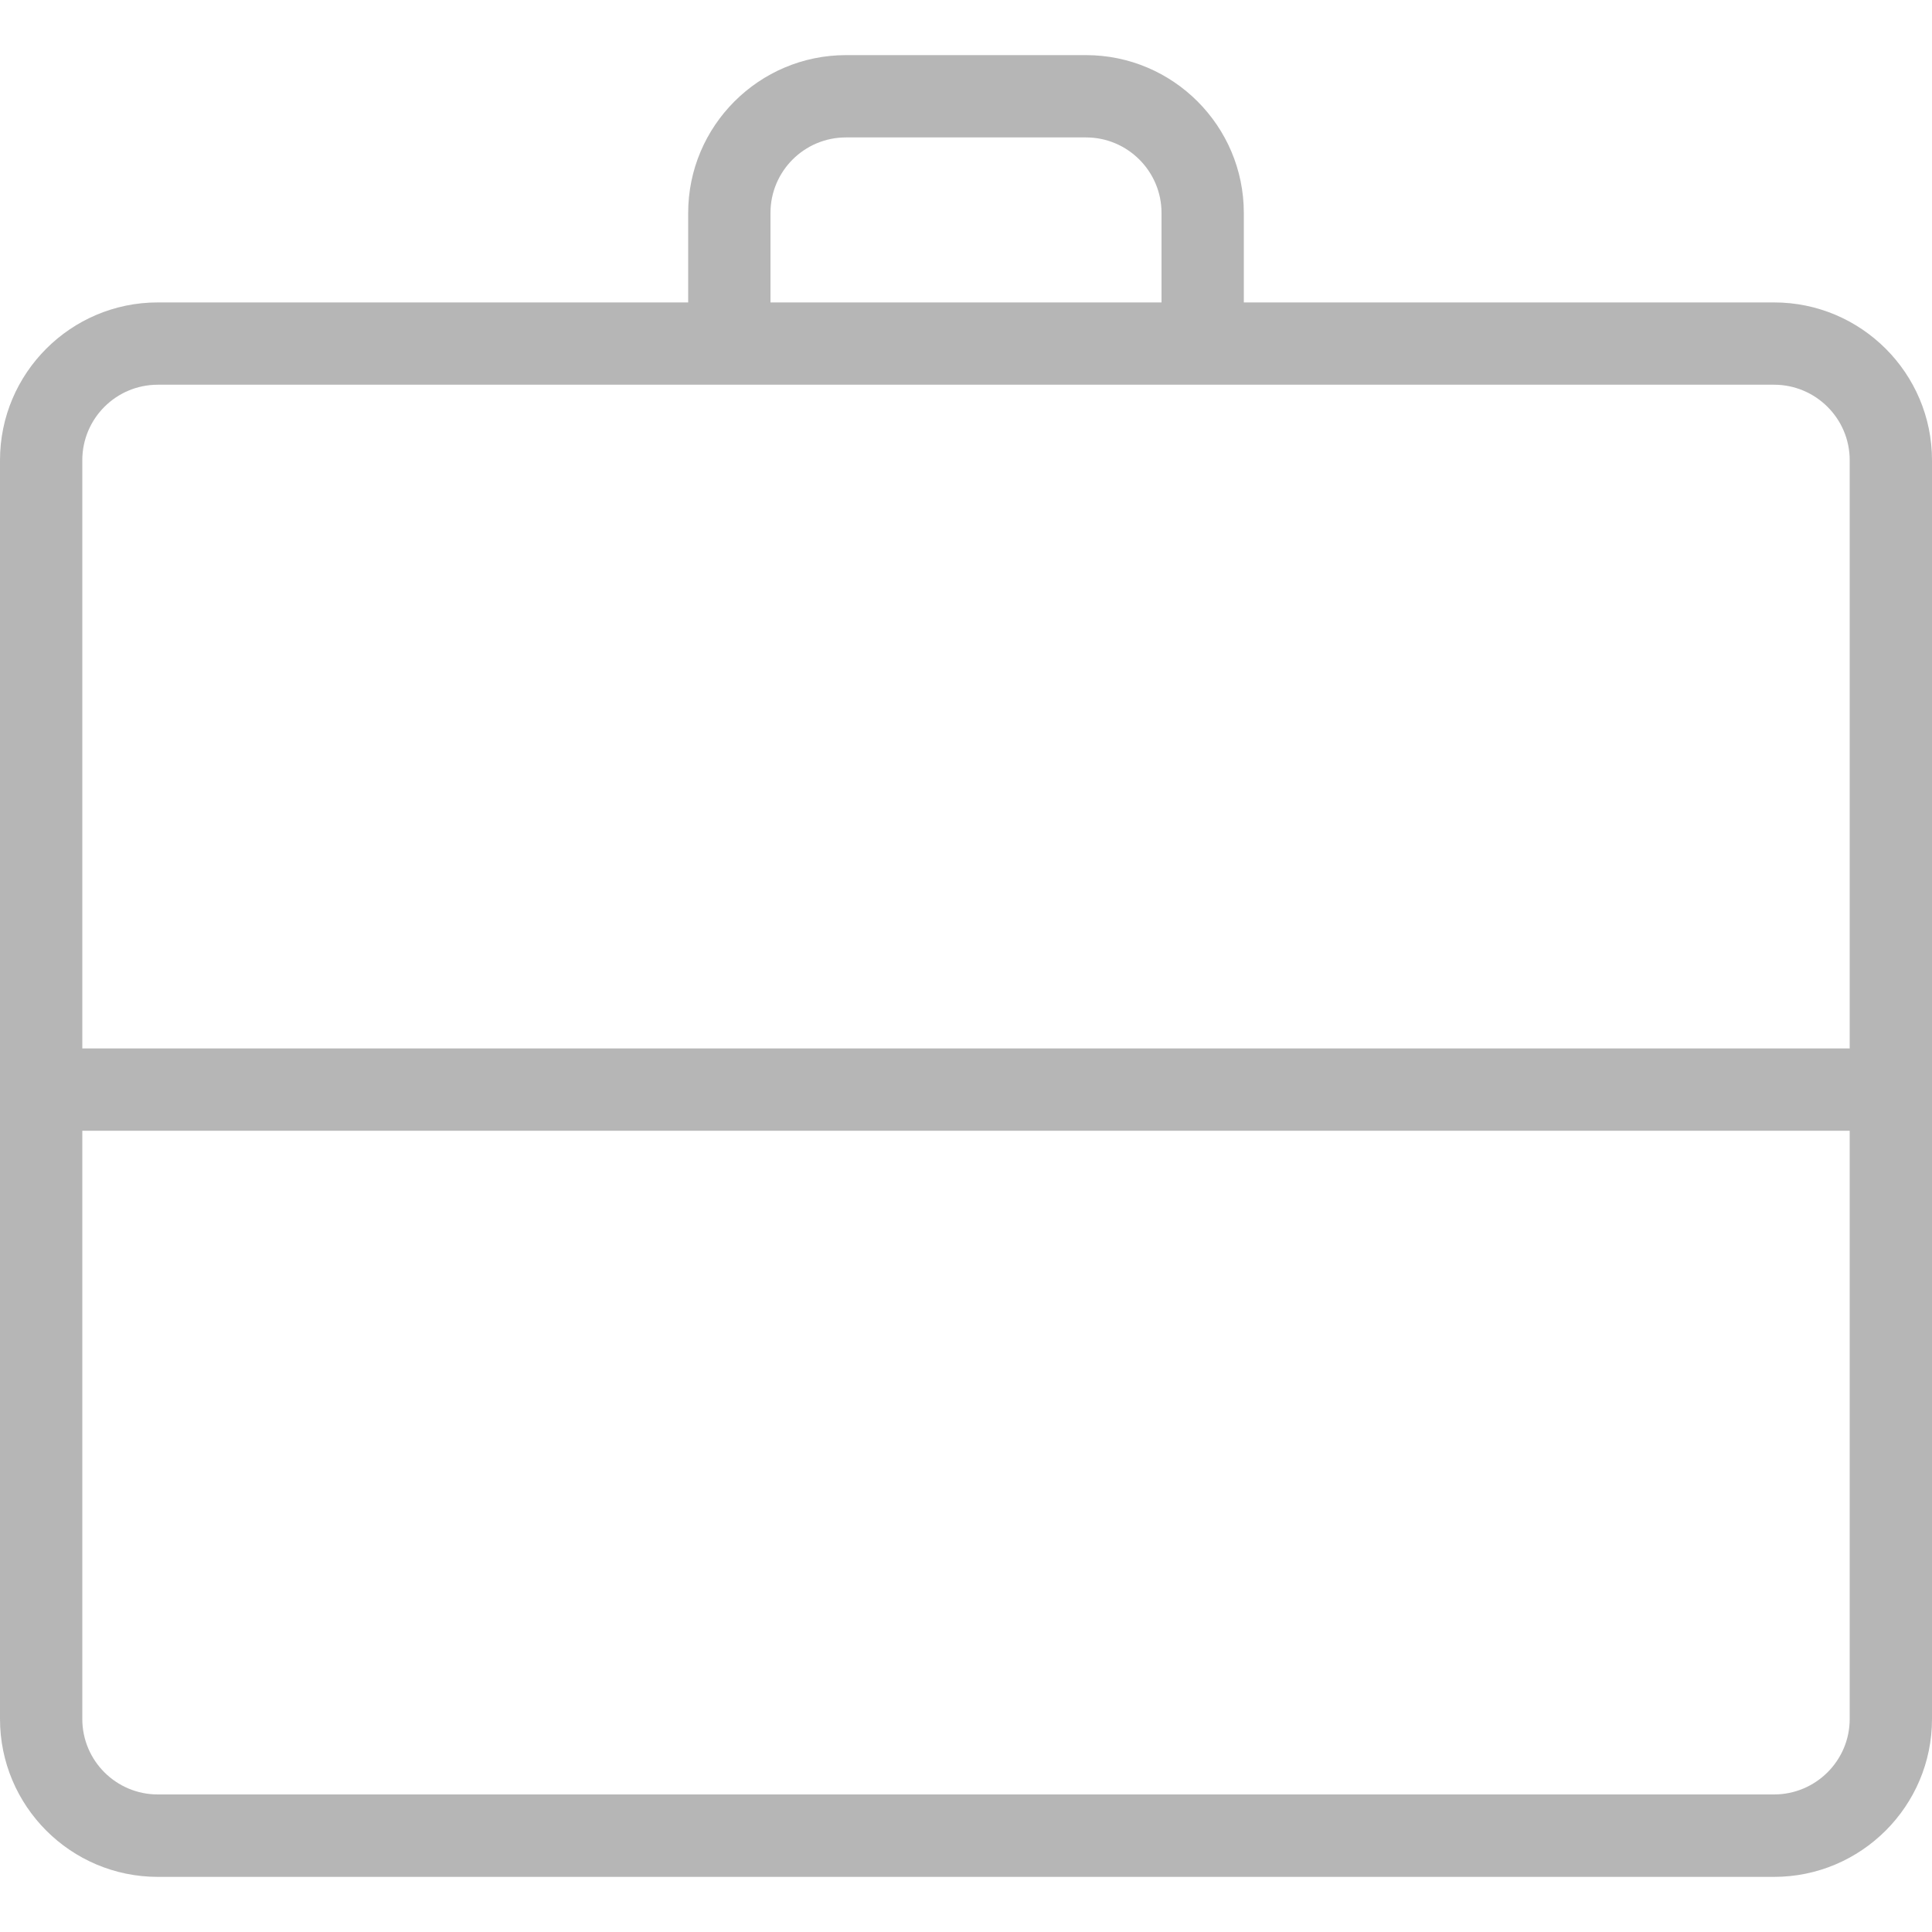 <svg width="15" height="15" viewBox="0 0 15 15" fill="none" xmlns="http://www.w3.org/2000/svg">
<g opacity="0.4" clip-path="url(#clip0_126_1611)">
<path d="M13.774 2.348H9.657V1.653C9.657 0.978 9.107 0.428 8.432 0.428H6.568C5.893 0.428 5.343 0.978 5.343 1.653V2.348H1.225C0.549 2.348 0 2.898 0 3.573V13.346C0 14.022 0.549 14.572 1.225 14.572H13.774C14.45 14.572 15 14.022 15 13.347V3.573C15 2.898 14.45 2.348 13.774 2.348ZM5.982 1.653C5.982 1.33 6.244 1.067 6.568 1.067H8.432C8.755 1.067 9.018 1.33 9.018 1.653V2.348H5.982V1.653ZM14.361 13.346C14.361 13.67 14.097 13.932 13.774 13.932H1.225C0.902 13.932 0.639 13.67 0.639 13.346V8.779H14.361V13.346H14.361ZM14.361 8.14H0.639V3.573C0.639 3.249 0.902 2.987 1.225 2.987H5.342H5.982H9.018H9.657H13.774C14.097 2.987 14.361 3.249 14.361 3.573V8.14H14.361Z" fill="#1C1C1C" fill-opacity="0.8"/>
</g>
<defs>
<clipPath id="clip0_126_1611">
<rect width="15" height="15" fill="white"/>
</clipPath>
</defs>
</svg>
